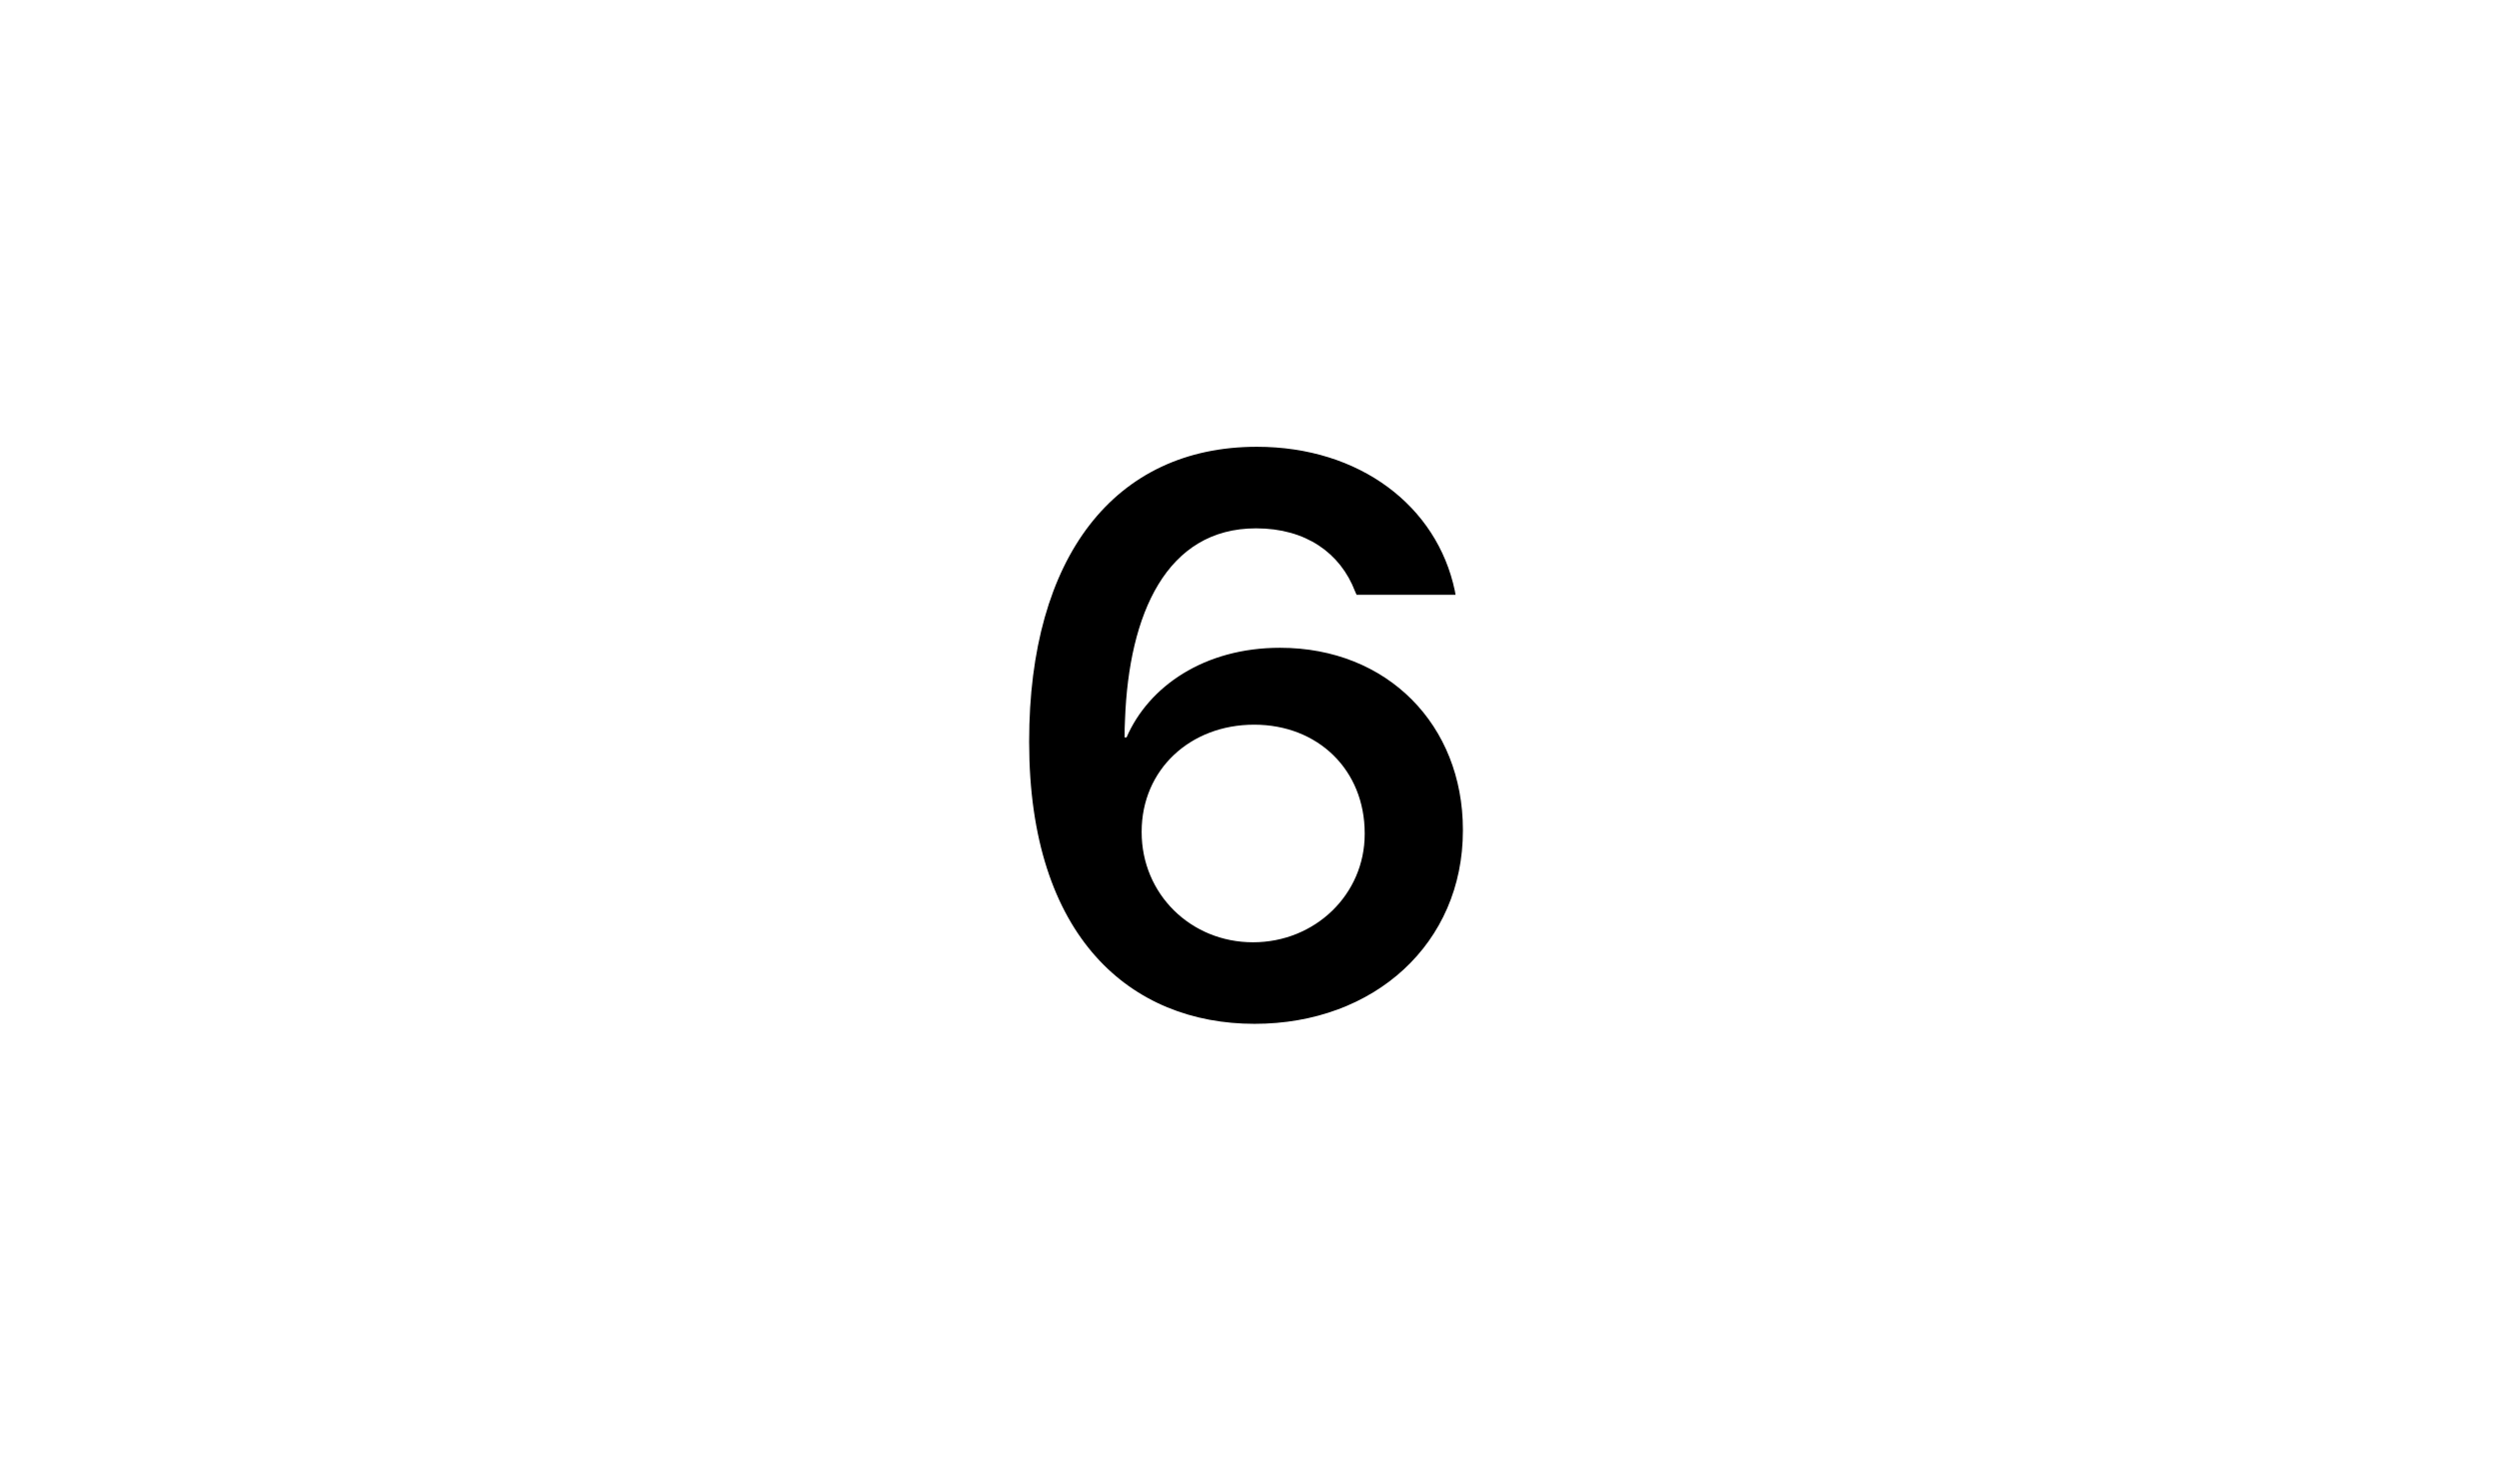 <svg width="101" height="60" viewBox="0 0 101 60" fill="none" xmlns="http://www.w3.org/2000/svg">
<path d="M50.703 41.391C55.562 41.391 59.125 38.125 59.125 33.578V33.547C59.125 29.312 56.078 26.188 51.734 26.188C48.672 26.188 46.422 27.75 45.531 29.812H45.453C45.453 29.562 45.453 29.328 45.469 29.094C45.625 24.828 47.141 21.359 50.766 21.359C52.781 21.359 54.172 22.359 54.766 23.906L54.828 24.047H58.828L58.797 23.875C58.078 20.469 54.969 18.062 50.797 18.062C45.047 18.062 41.594 22.516 41.594 29.969V30C41.594 37.906 45.719 41.391 50.703 41.391ZM46.141 33.641V33.625C46.141 31.109 48.109 29.297 50.688 29.297C53.266 29.297 55.156 31.125 55.156 33.688V33.719C55.156 36.156 53.156 38.094 50.641 38.094C48.125 38.094 46.141 36.141 46.141 33.641Z" fill="black"/>
</svg>
